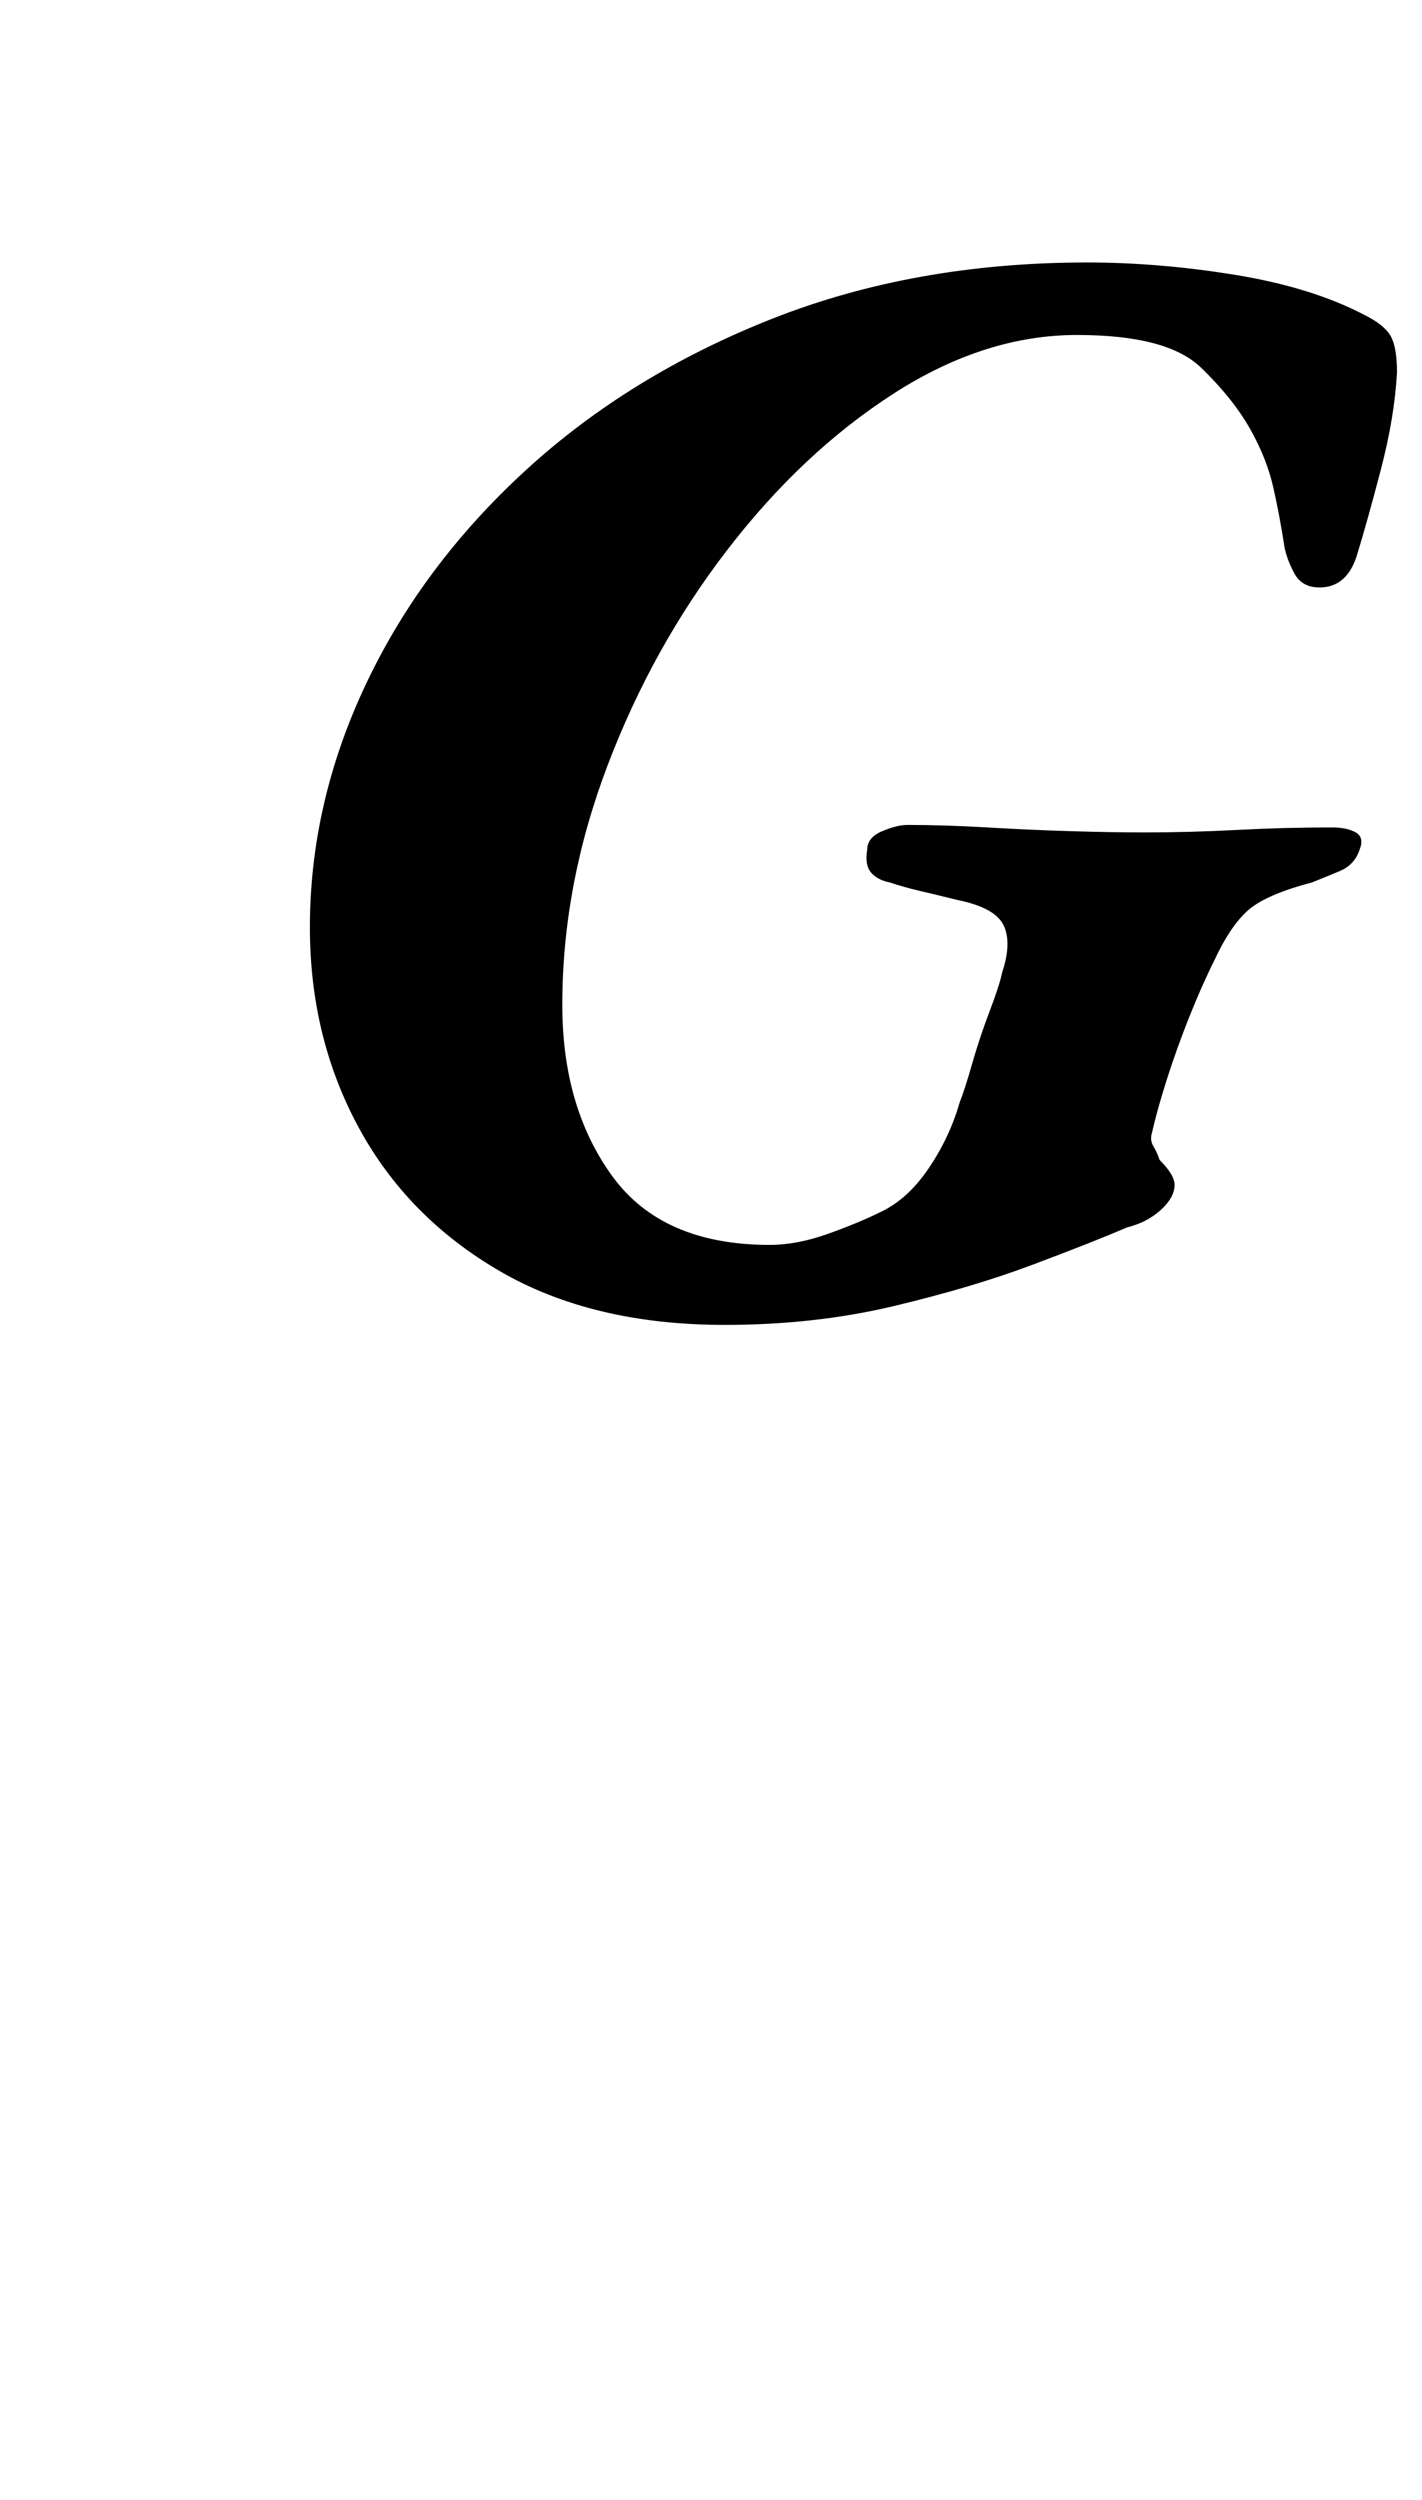 <?xml version="1.0" standalone="no"?>
<!DOCTYPE svg PUBLIC "-//W3C//DTD SVG 1.1//EN" "http://www.w3.org/Graphics/SVG/1.1/DTD/svg11.dtd" >
<svg xmlns="http://www.w3.org/2000/svg" xmlns:xlink="http://www.w3.org/1999/xlink" version="1.1" viewBox="-10 0 569 1000">
  <g transform="matrix(1 0 0 -1 0 800)">
   <path fill="currentColor"
d="M280 270q-53 0 -90 21.5t-56.5 57.5t-19.5 80q0 50 22.5 97.5t64 85.5t98.5 60.5t126 22.5q29 0 59.5 -5t51.5 -16q8 -4 10.5 -8.5t2.5 -14.5q-1 -18 -6.5 -39t-9.5 -34t-15 -13q-7 0 -10 5.5t-4 10.5q-2 13 -4.5 24t-8.5 22q-7 13 -20.5 26t-49.5 13q-37 0 -73.5 -23.5
t-66.5 -62.5t-48 -86.5t-18 -95.5q0 -41 20 -68.5t63 -27.5q11 0 23.5 4.5t20.5 8.5q11 5 19.5 17.5t12.5 26.5q2 5 5 15.5t7 21t5 15.5q4 12 0.5 19t-18.5 10q-8 2 -14.5 3.5t-12.5 3.5q-5 1 -7.5 4t-1.5 9q0 5 6 7.5t10 2.5q15 0 32 -1t33.5 -1.5t29.5 -0.5q18 0 37 1
t38 1q6 0 9.5 -2t1.5 -7q-2 -6 -8 -8.5t-11 -4.5q-19 -5 -26 -11.5t-13 -19.5q-5 -10 -10 -22.5t-9 -25t-6 -21.5q-1 -3 0.5 -5.5t2.5 -5.5q3 -3 4.5 -5.5t1.5 -4.5q0 -5 -5.5 -10t-13.5 -7q-14 -6 -38 -15t-55.5 -16.5t-67.5 -7.5z" />
  </g>

</svg>
